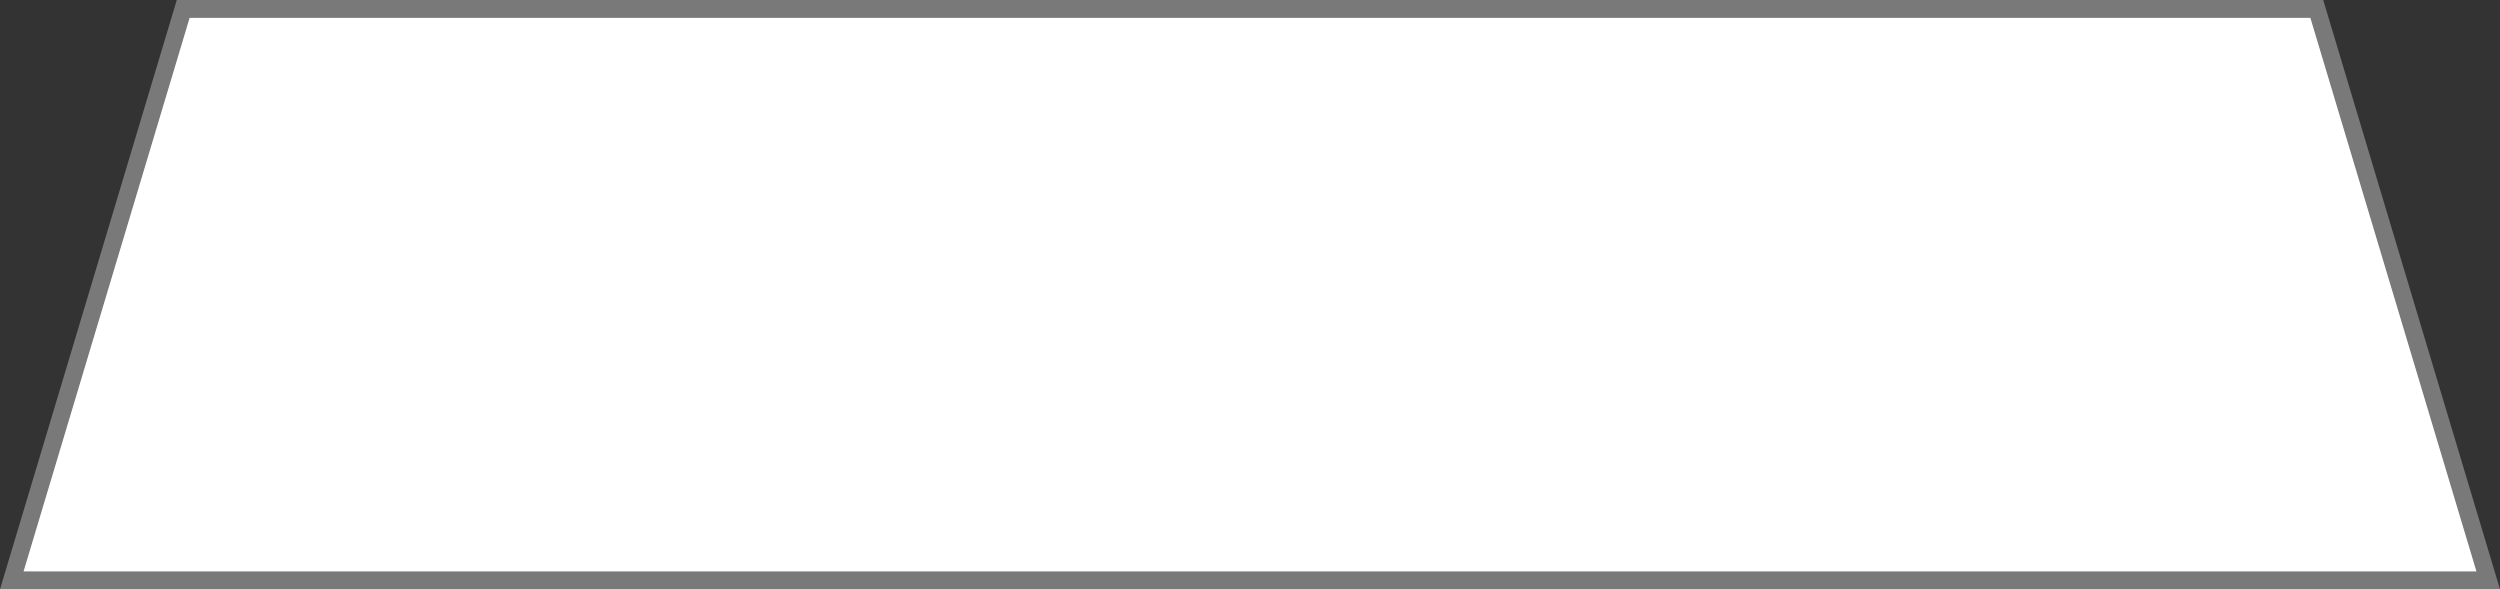 ﻿<?xml version="1.0" encoding="utf-8"?>
<svg version="1.1" xmlns:xlink="http://www.w3.org/1999/xlink" width="140px" height="33px" xmlns="http://www.w3.org/2000/svg">
  <rect width="100%" height="100%" fill="#333333" stroke="none"/>
  <g transform="matrix(1 0 0 1 -736 -579 )">
    <path d="M 736.659 611.5  L 746.259 579.5  L 865.741 579.5  L 875.341 611.5  L 736.659 611.5  Z " fill-rule="nonzero" fill="#ffffff" stroke="none" />
    <path d="M 736 612  L 745.9 579  L 866.1 579  L 876 612  L 736 612  Z M 746.619 580  L 737.319 611  L 874.681 611  L 865.381 580  L 746.619 580  Z " fill-rule="nonzero" fill="#797979" stroke="none" />
  </g>
</svg>